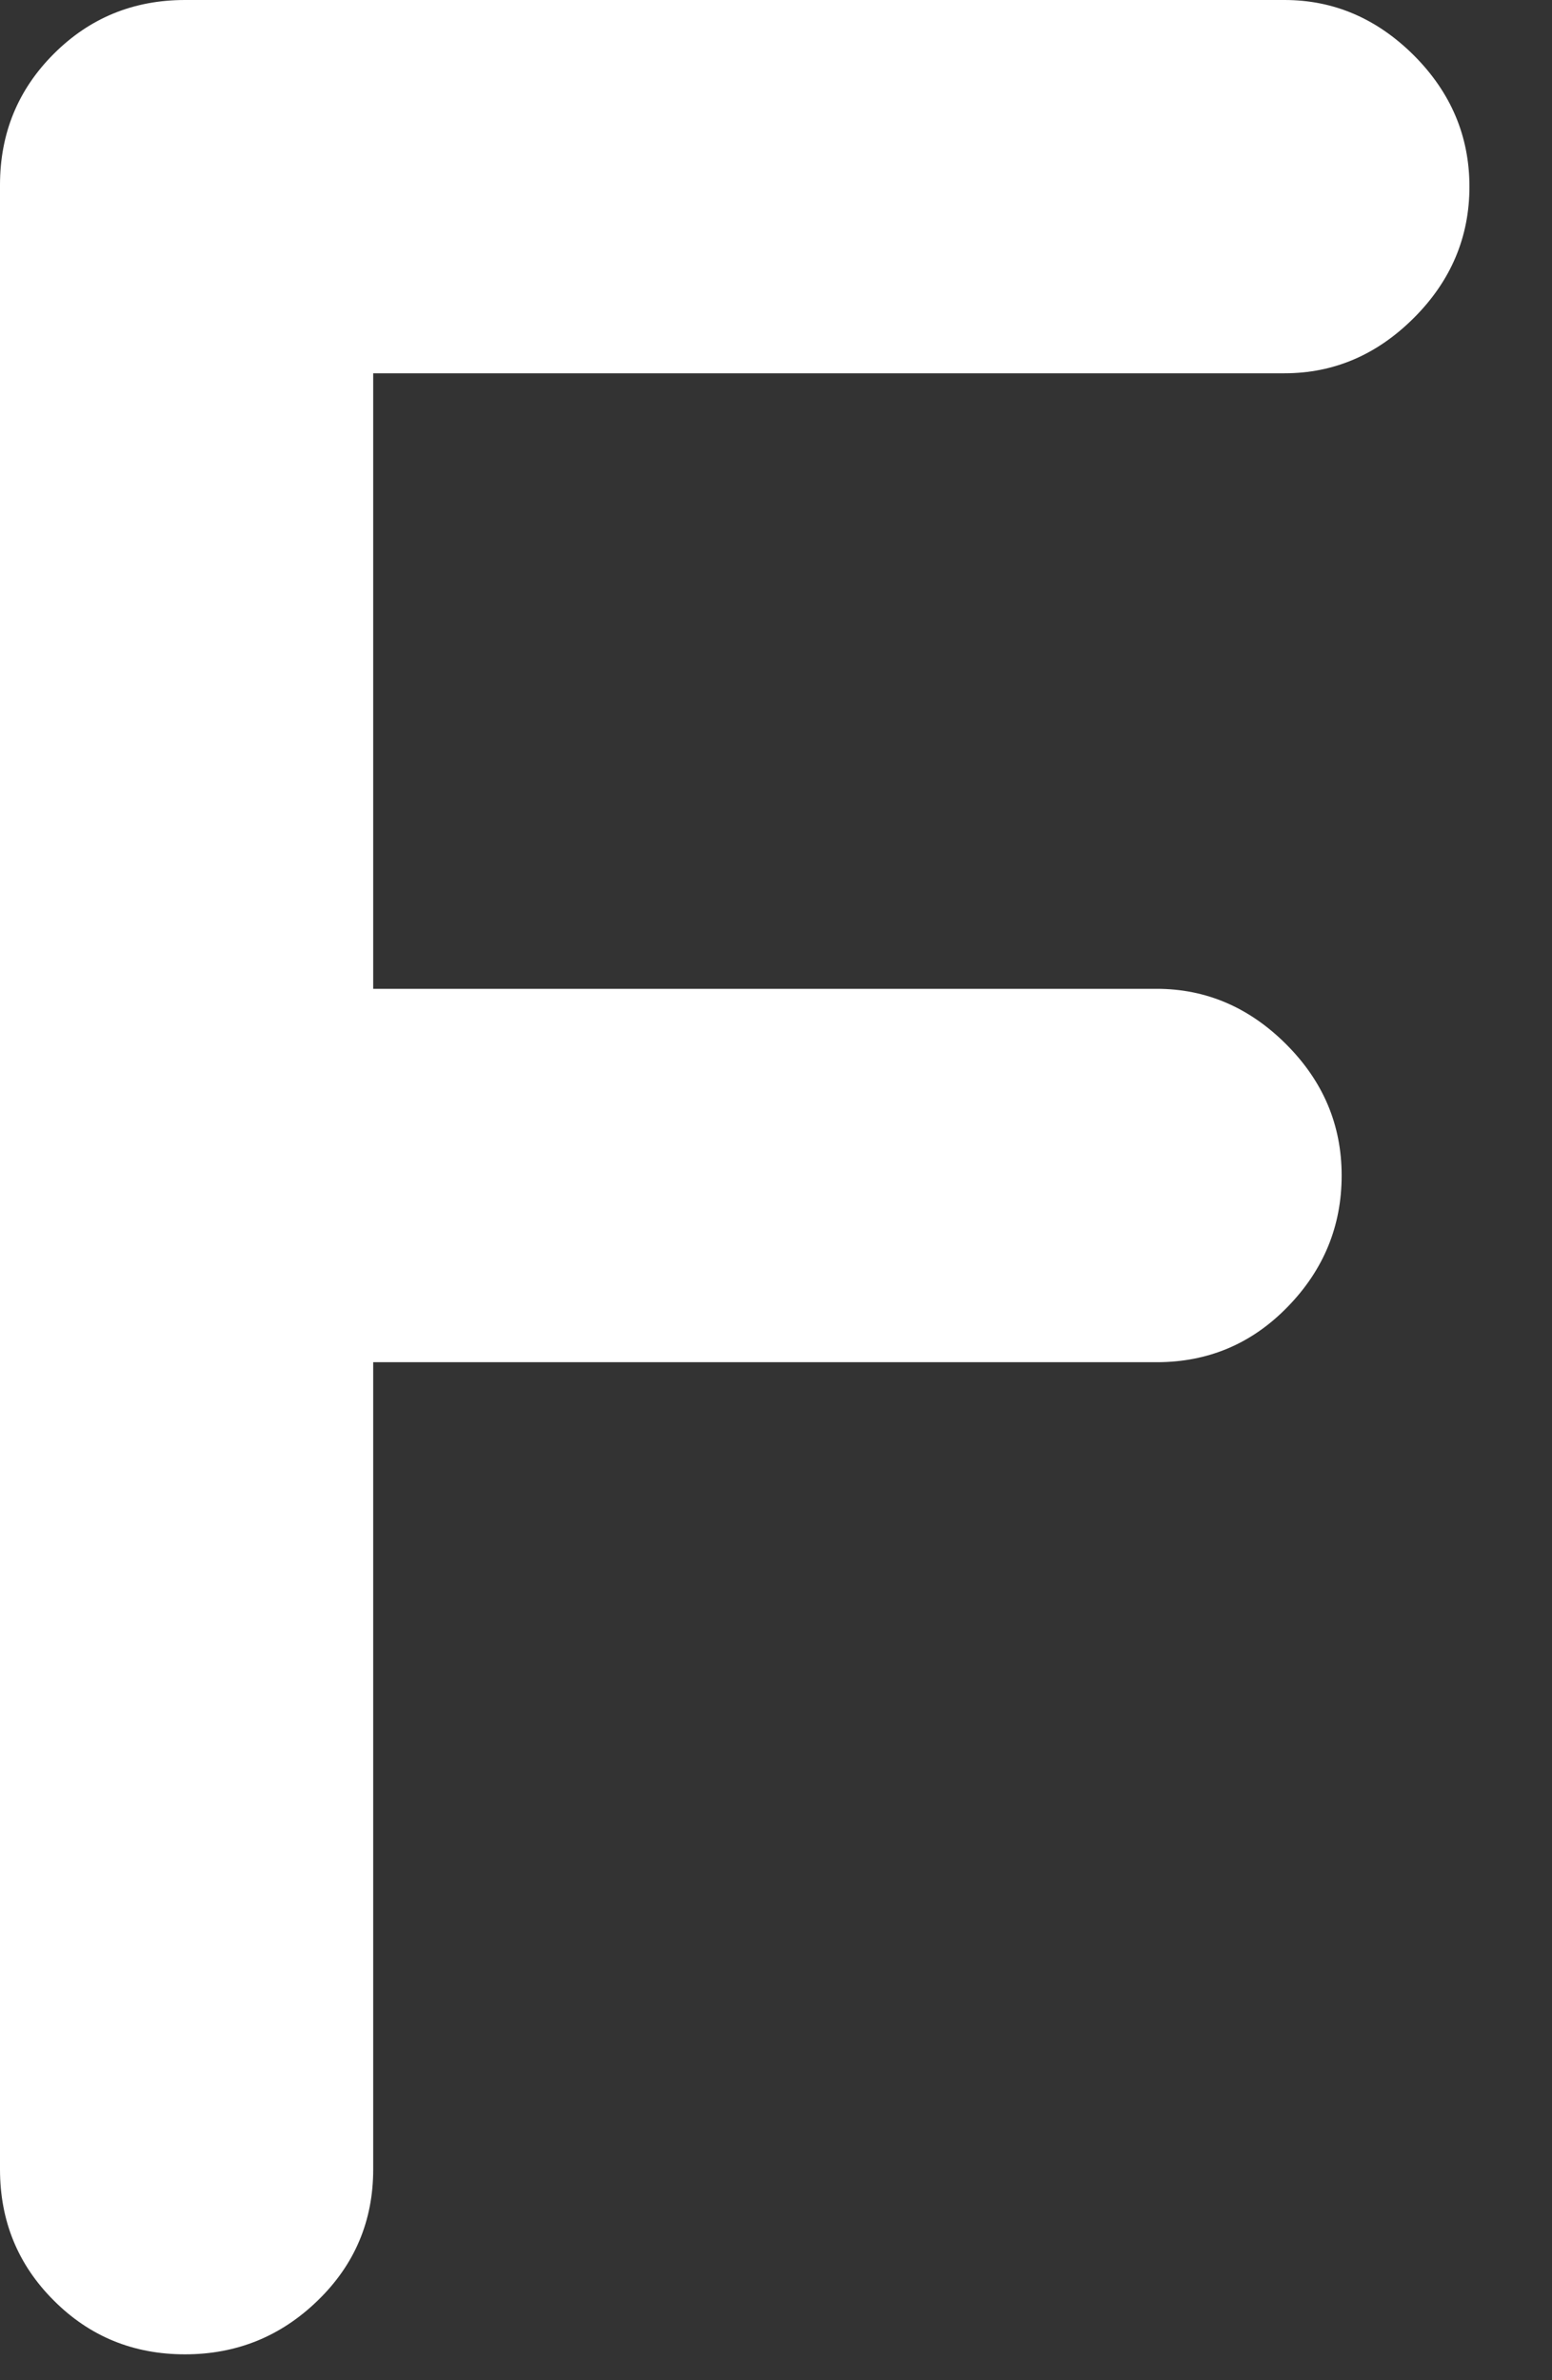 <?xml version="1.0" encoding="UTF-8"?>
<svg width="15px" height="23px" viewBox="0 0 15 23" version="1.1" xmlns="http://www.w3.org/2000/svg" xmlns:xlink="http://www.w3.org/1999/xlink">
    <rect x="0" y="0" width="15" height="23" fill="#333333" stroke="none"/>
    <!-- Generator: Sketch 53.1 (72631) - https://sketchapp.com -->
    <title>Fill 1Forward@1x</title>
    <desc>Created with Sketch.</desc>
    <g id="Page-1" stroke="none" stroke-width="1" fill="none" fill-rule="evenodd">
        <g id="Desktop-HD" transform="translate(-577, -1091)" fill="#FFFFFF">
            <path d="M580.071,1113.23 C579.714,1113.577 579.286,1113.75 578.788,1113.75 C578.289,1113.75 577.866,1113.577 577.52,1113.23 C577.173,1112.884 577,1112.461 577,1111.962 L577,1092.788 C577,1092.289 577.173,1091.867 577.52,1091.52 C577.866,1091.174 578.289,1091 578.788,1091 L589.415,1091 C589.891,1091 590.308,1091.179 590.666,1091.536 C591.023,1091.894 591.202,1092.316 591.202,1092.804 C591.202,1093.291 591.023,1093.714 590.666,1094.071 C590.308,1094.429 589.891,1094.607 589.415,1094.607 L580.607,1094.607 L580.607,1100.555 L588.179,1100.555 C588.656,1100.555 589.074,1100.734 589.431,1101.091 C589.789,1101.449 589.967,1101.871 589.967,1102.359 C589.967,1102.846 589.794,1103.269 589.447,1103.626 C589.1,1103.984 588.678,1104.163 588.179,1104.163 L580.607,1104.163 L580.607,1111.962 C580.607,1112.461 580.428,1112.884 580.071,1113.23" id="Fill-1"></path>
        </g>
    </g>
</svg>